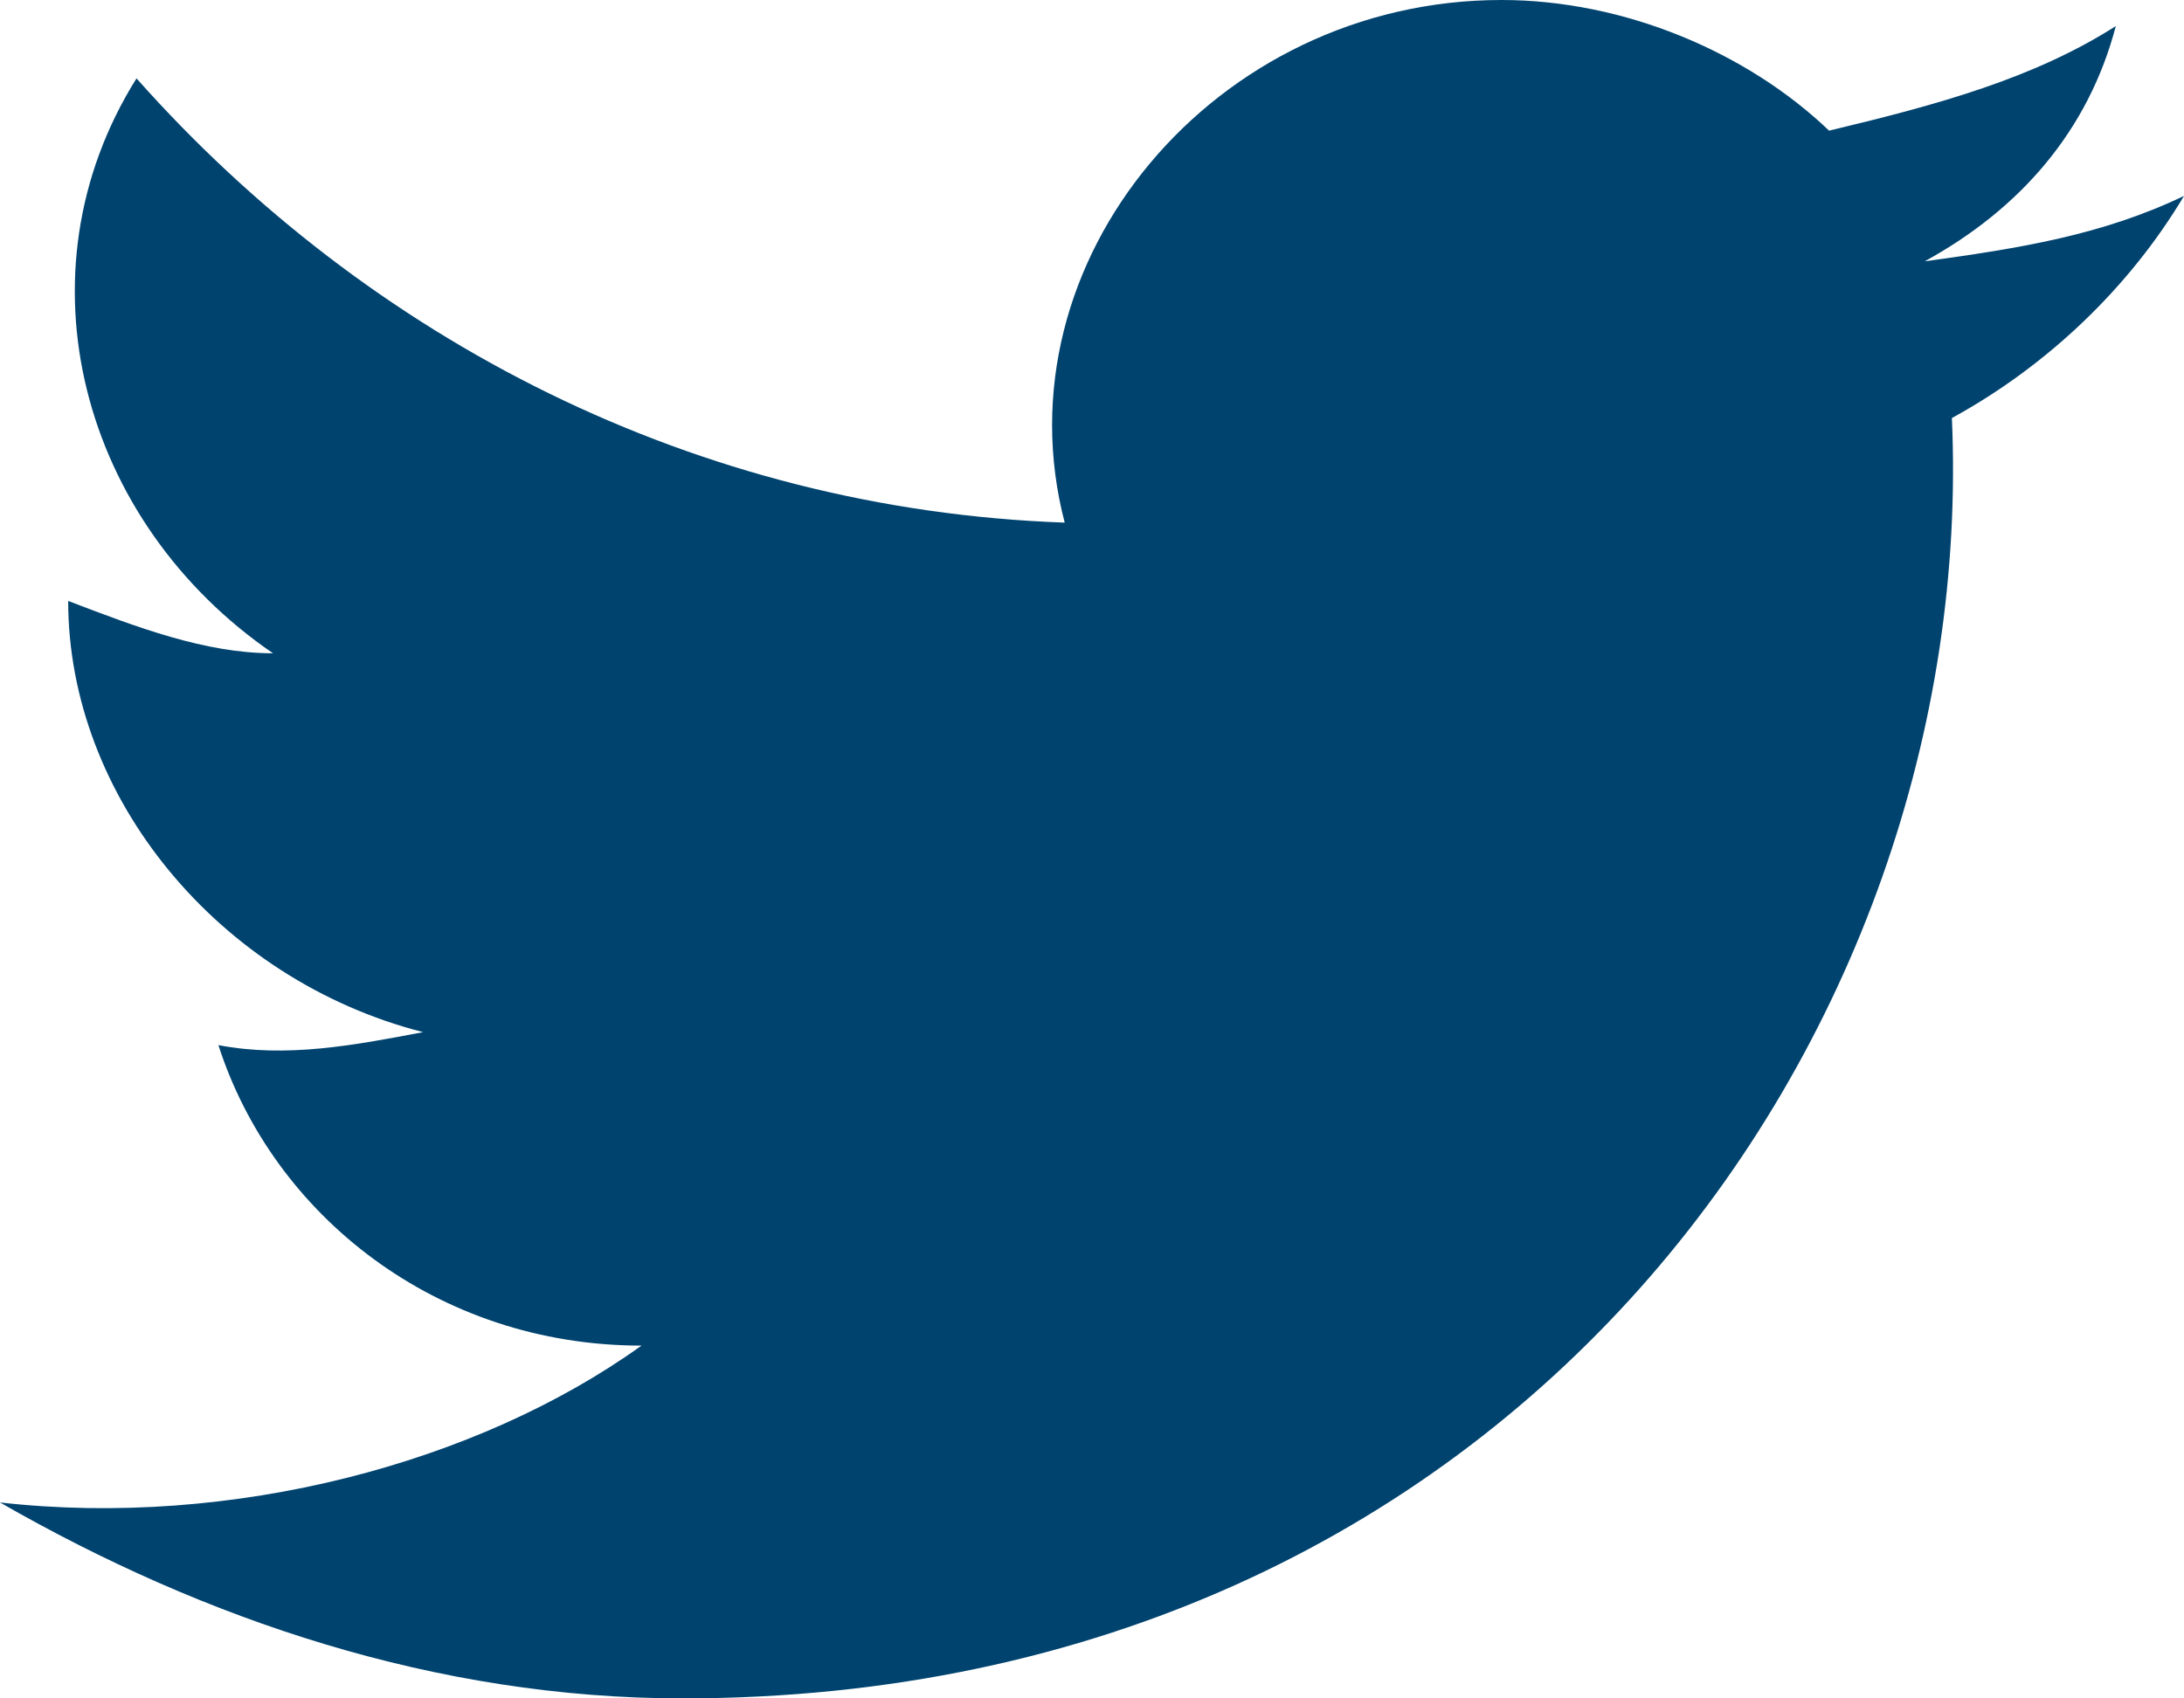 <svg width="18" height="14" viewBox="0 0 18 14" fill="none" xmlns="http://www.w3.org/2000/svg">
<path d="M18 1.615C17.325 1.938 16.65 2.046 15.863 2.154C16.65 1.723 17.212 1.077 17.438 0.215C16.762 0.646 15.975 0.862 15.075 1.077C14.4 0.431 13.387 0 12.375 0C10.012 0 8.212 2.154 8.775 4.308C5.737 4.2 3.037 2.8 1.125 0.646C0.113 2.262 0.675 4.308 2.25 5.385C1.688 5.385 1.125 5.169 0.563 4.954L0.562 4.954C0.562 6.569 1.8 8.077 3.487 8.508C2.925 8.615 2.362 8.723 1.8 8.615C2.25 10.015 3.6 11.092 5.287 11.092C3.937 12.062 1.913 12.6 0 12.385C1.688 13.354 3.6 14 5.625 14C12.488 14 16.312 8.508 16.087 3.446C16.875 3.015 17.55 2.369 18 1.615Z" fill="#00436F"/>
</svg>
